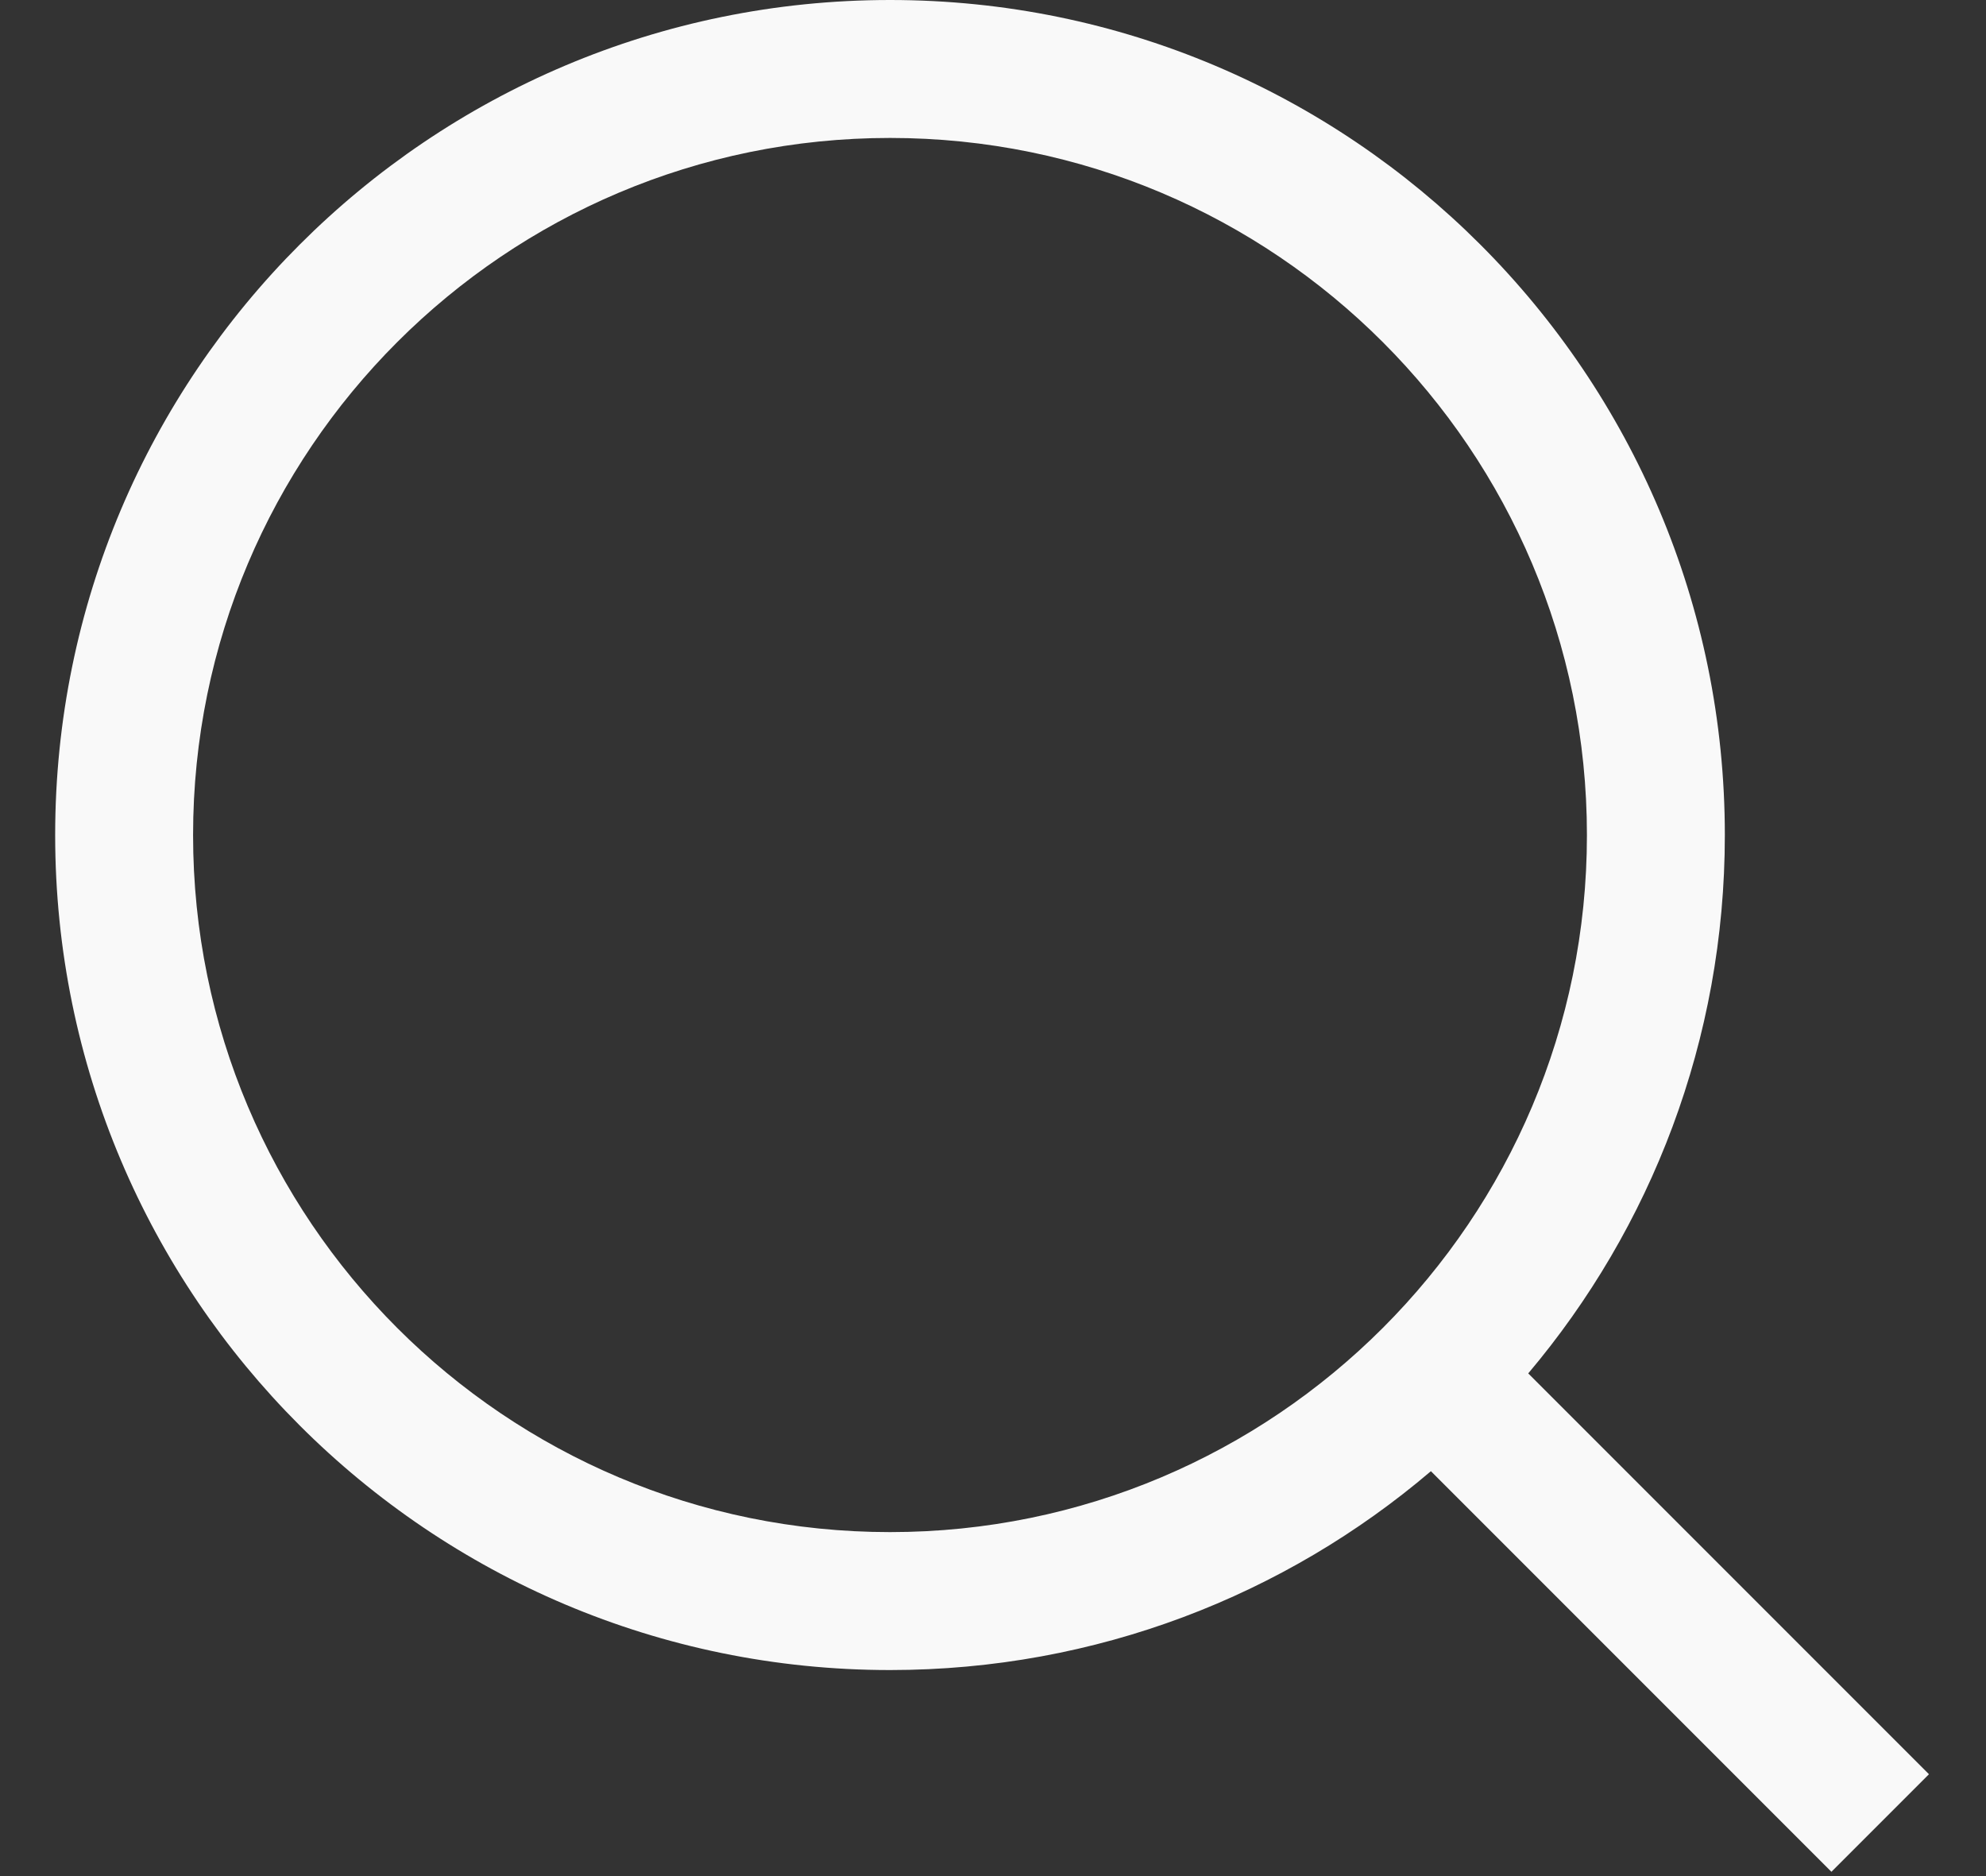 <svg width="18" height="17" viewBox="0 0 18 17" fill="none" xmlns="http://www.w3.org/2000/svg">
<rect x="0" y="0" width="18" height="17" fill="#333333" stroke="none"/>
<path fill-rule="evenodd" clip-rule="evenodd" d="M12.969 13.331C11.649 14.455 9.937 15.133 8.067 15.133C3.888 15.133 0.5 11.745 0.5 7.567C0.5 3.388 3.888 -0 8.067 -0C12.246 -0 15.633 3.388 15.633 7.567C15.633 9.425 14.963 11.128 13.851 12.445L17.483 16.077L16.599 16.961L12.969 13.331ZM14.383 7.567C14.383 11.055 11.555 13.883 8.067 13.883C4.578 13.883 1.75 11.055 1.75 7.567C1.75 4.078 4.578 1.25 8.067 1.25C11.555 1.25 14.383 4.078 14.383 7.567Z" fill="#F9F9F9"/>
</svg>
